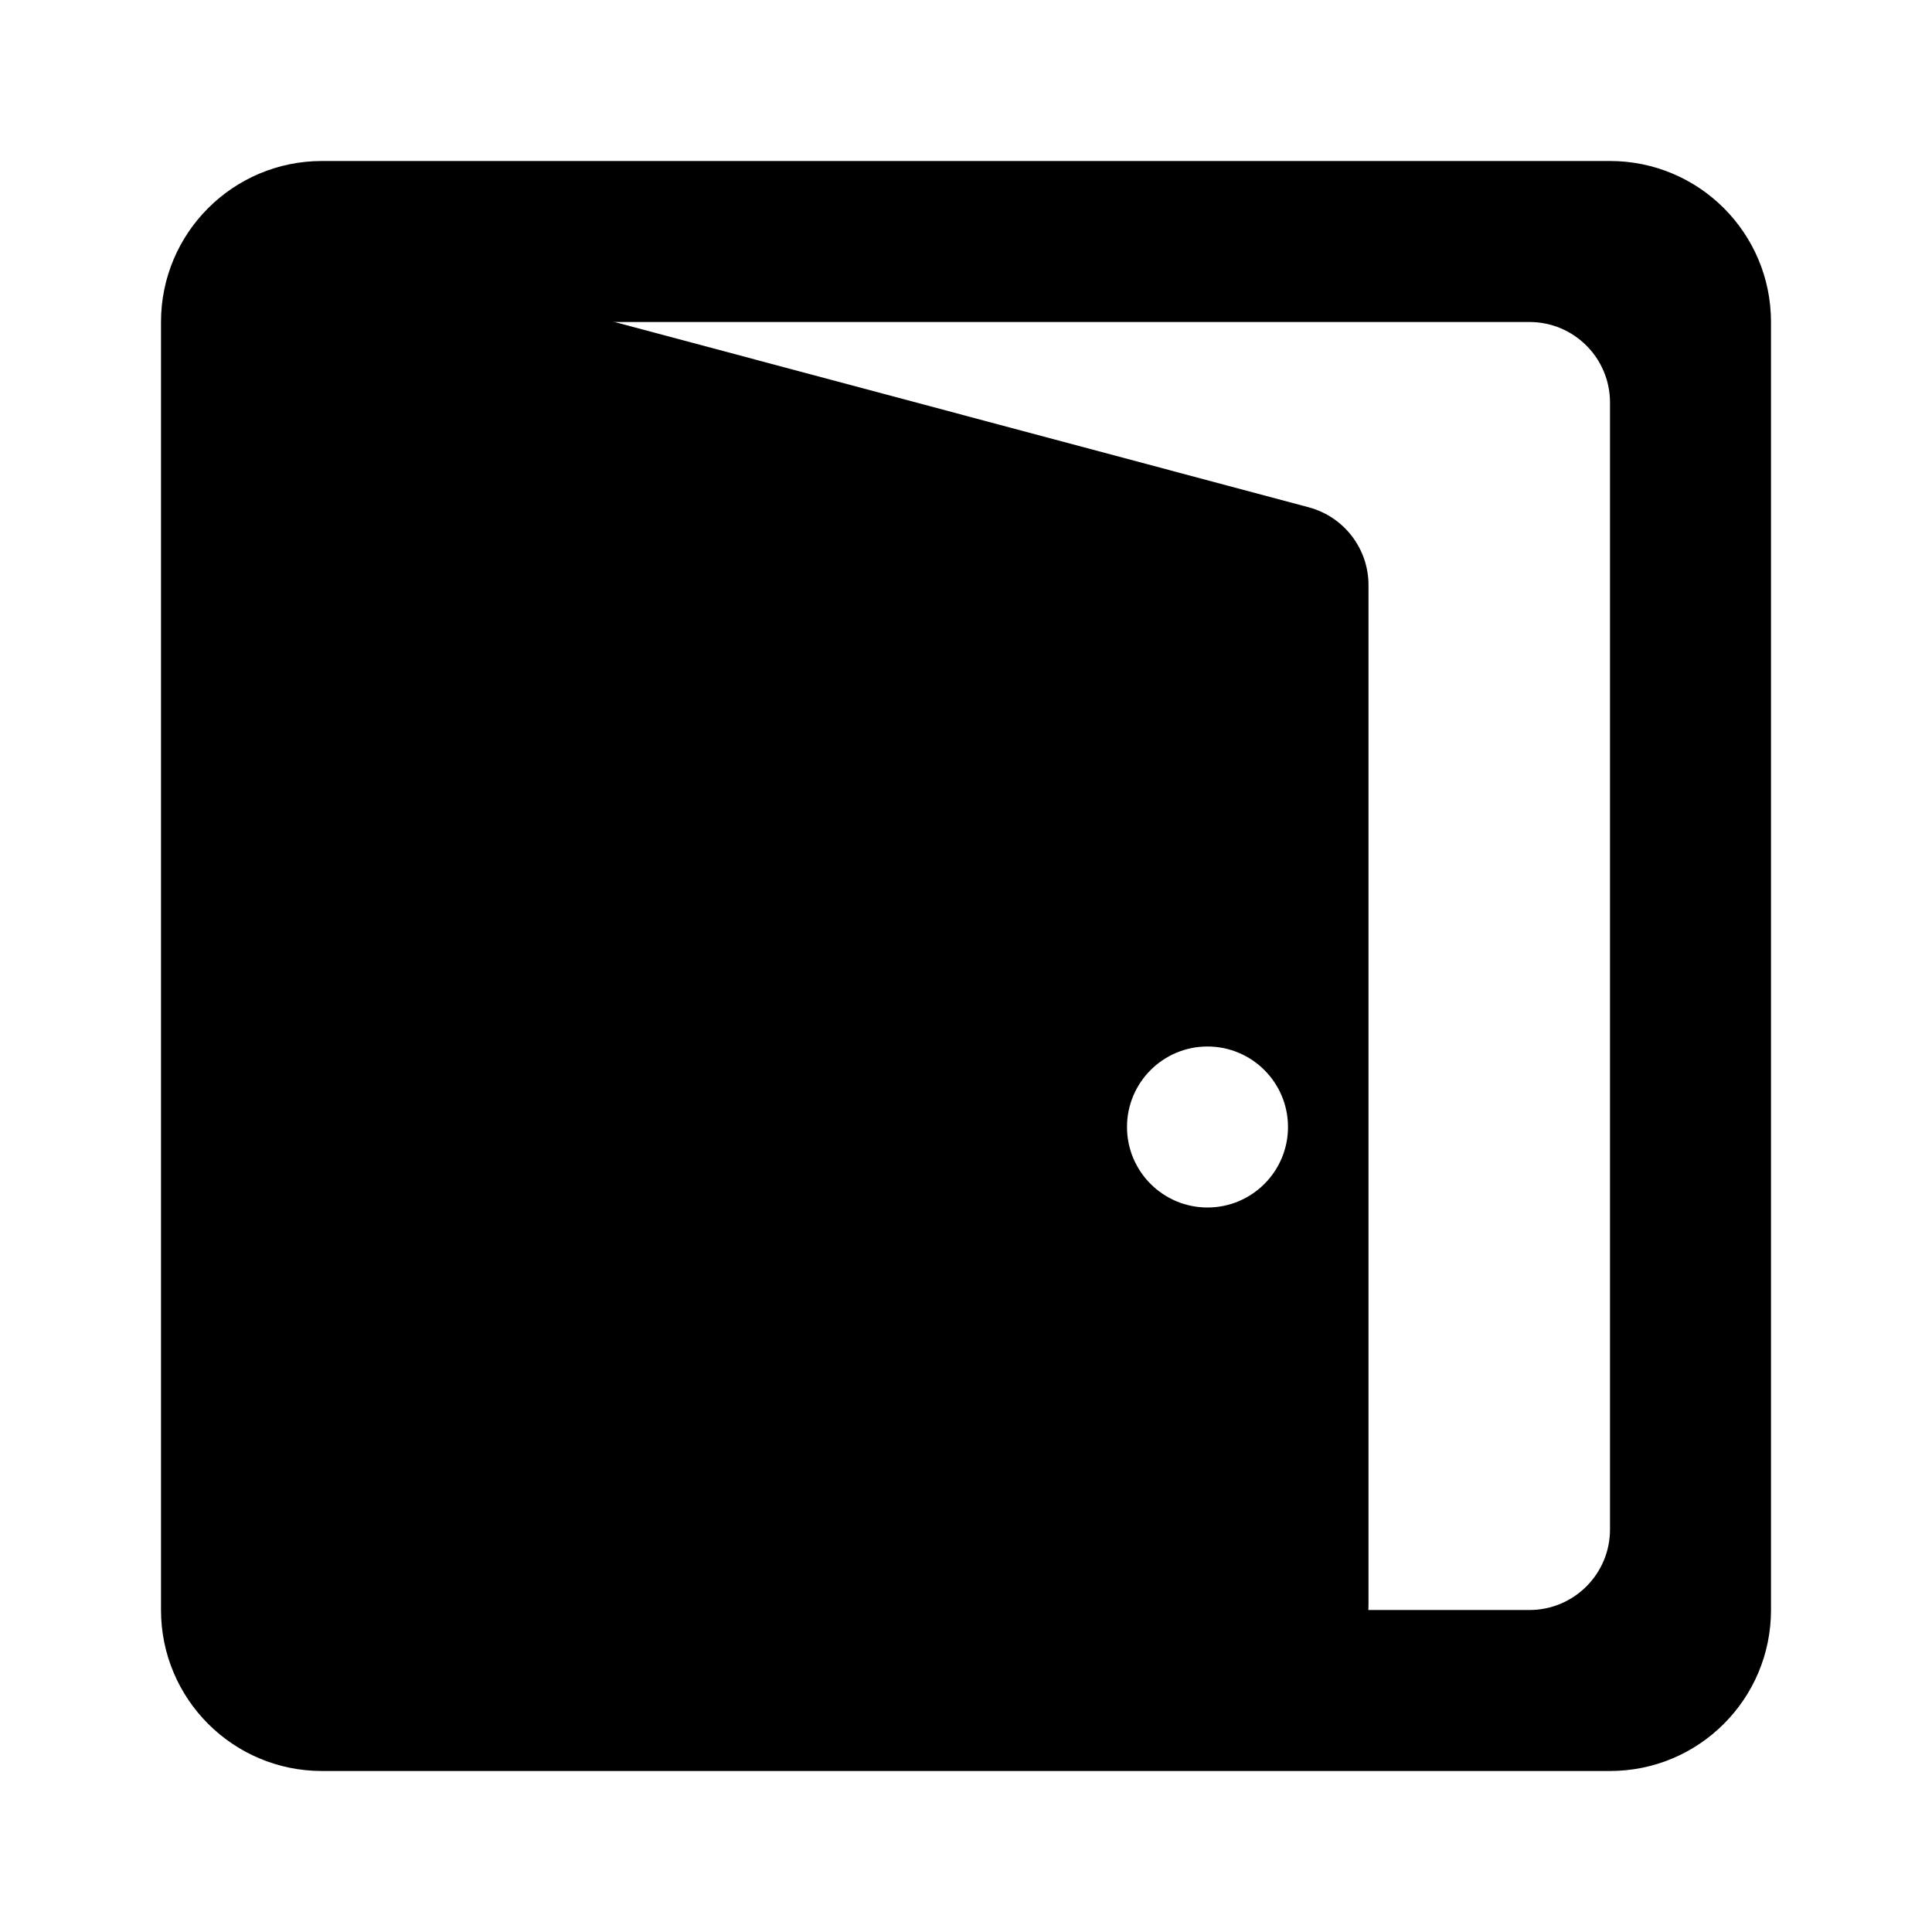 <svg width="24" height="24" viewBox="0 0 24 24" fill="none" xmlns="http://www.w3.org/2000/svg">
<path fill-rule="evenodd" clip-rule="evenodd" d="M4 2C2.895 2 2 2.895 2 4V20C2 21.105 2.895 22 4 22H20C21.105 22 22 21.105 22 20V4C22 2.895 21.105 2 20 2H4ZM5 4C4.448 4 4 4.448 4 5V19C4 19.552 4.448 20 5 20H19C19.552 20 20 19.552 20 19V5C20 4.448 19.552 4 19 4H5Z" fill="black"/>
<path fill-rule="evenodd" clip-rule="evenodd" d="M4.258 3.099C3.623 2.93 3 3.408 3 4.066V19.138C3 19.665 3.408 20.101 3.934 20.136L15.934 20.934C16.511 20.972 17 20.514 17 19.936V7.268C17 6.815 16.695 6.419 16.258 6.302L4.258 3.099ZM15 15C15.552 15 16 14.552 16 14C16 13.448 15.552 13 15 13C14.448 13 14 13.448 14 14C14 14.552 14.448 15 15 15Z" fill="black"/>
</svg>
